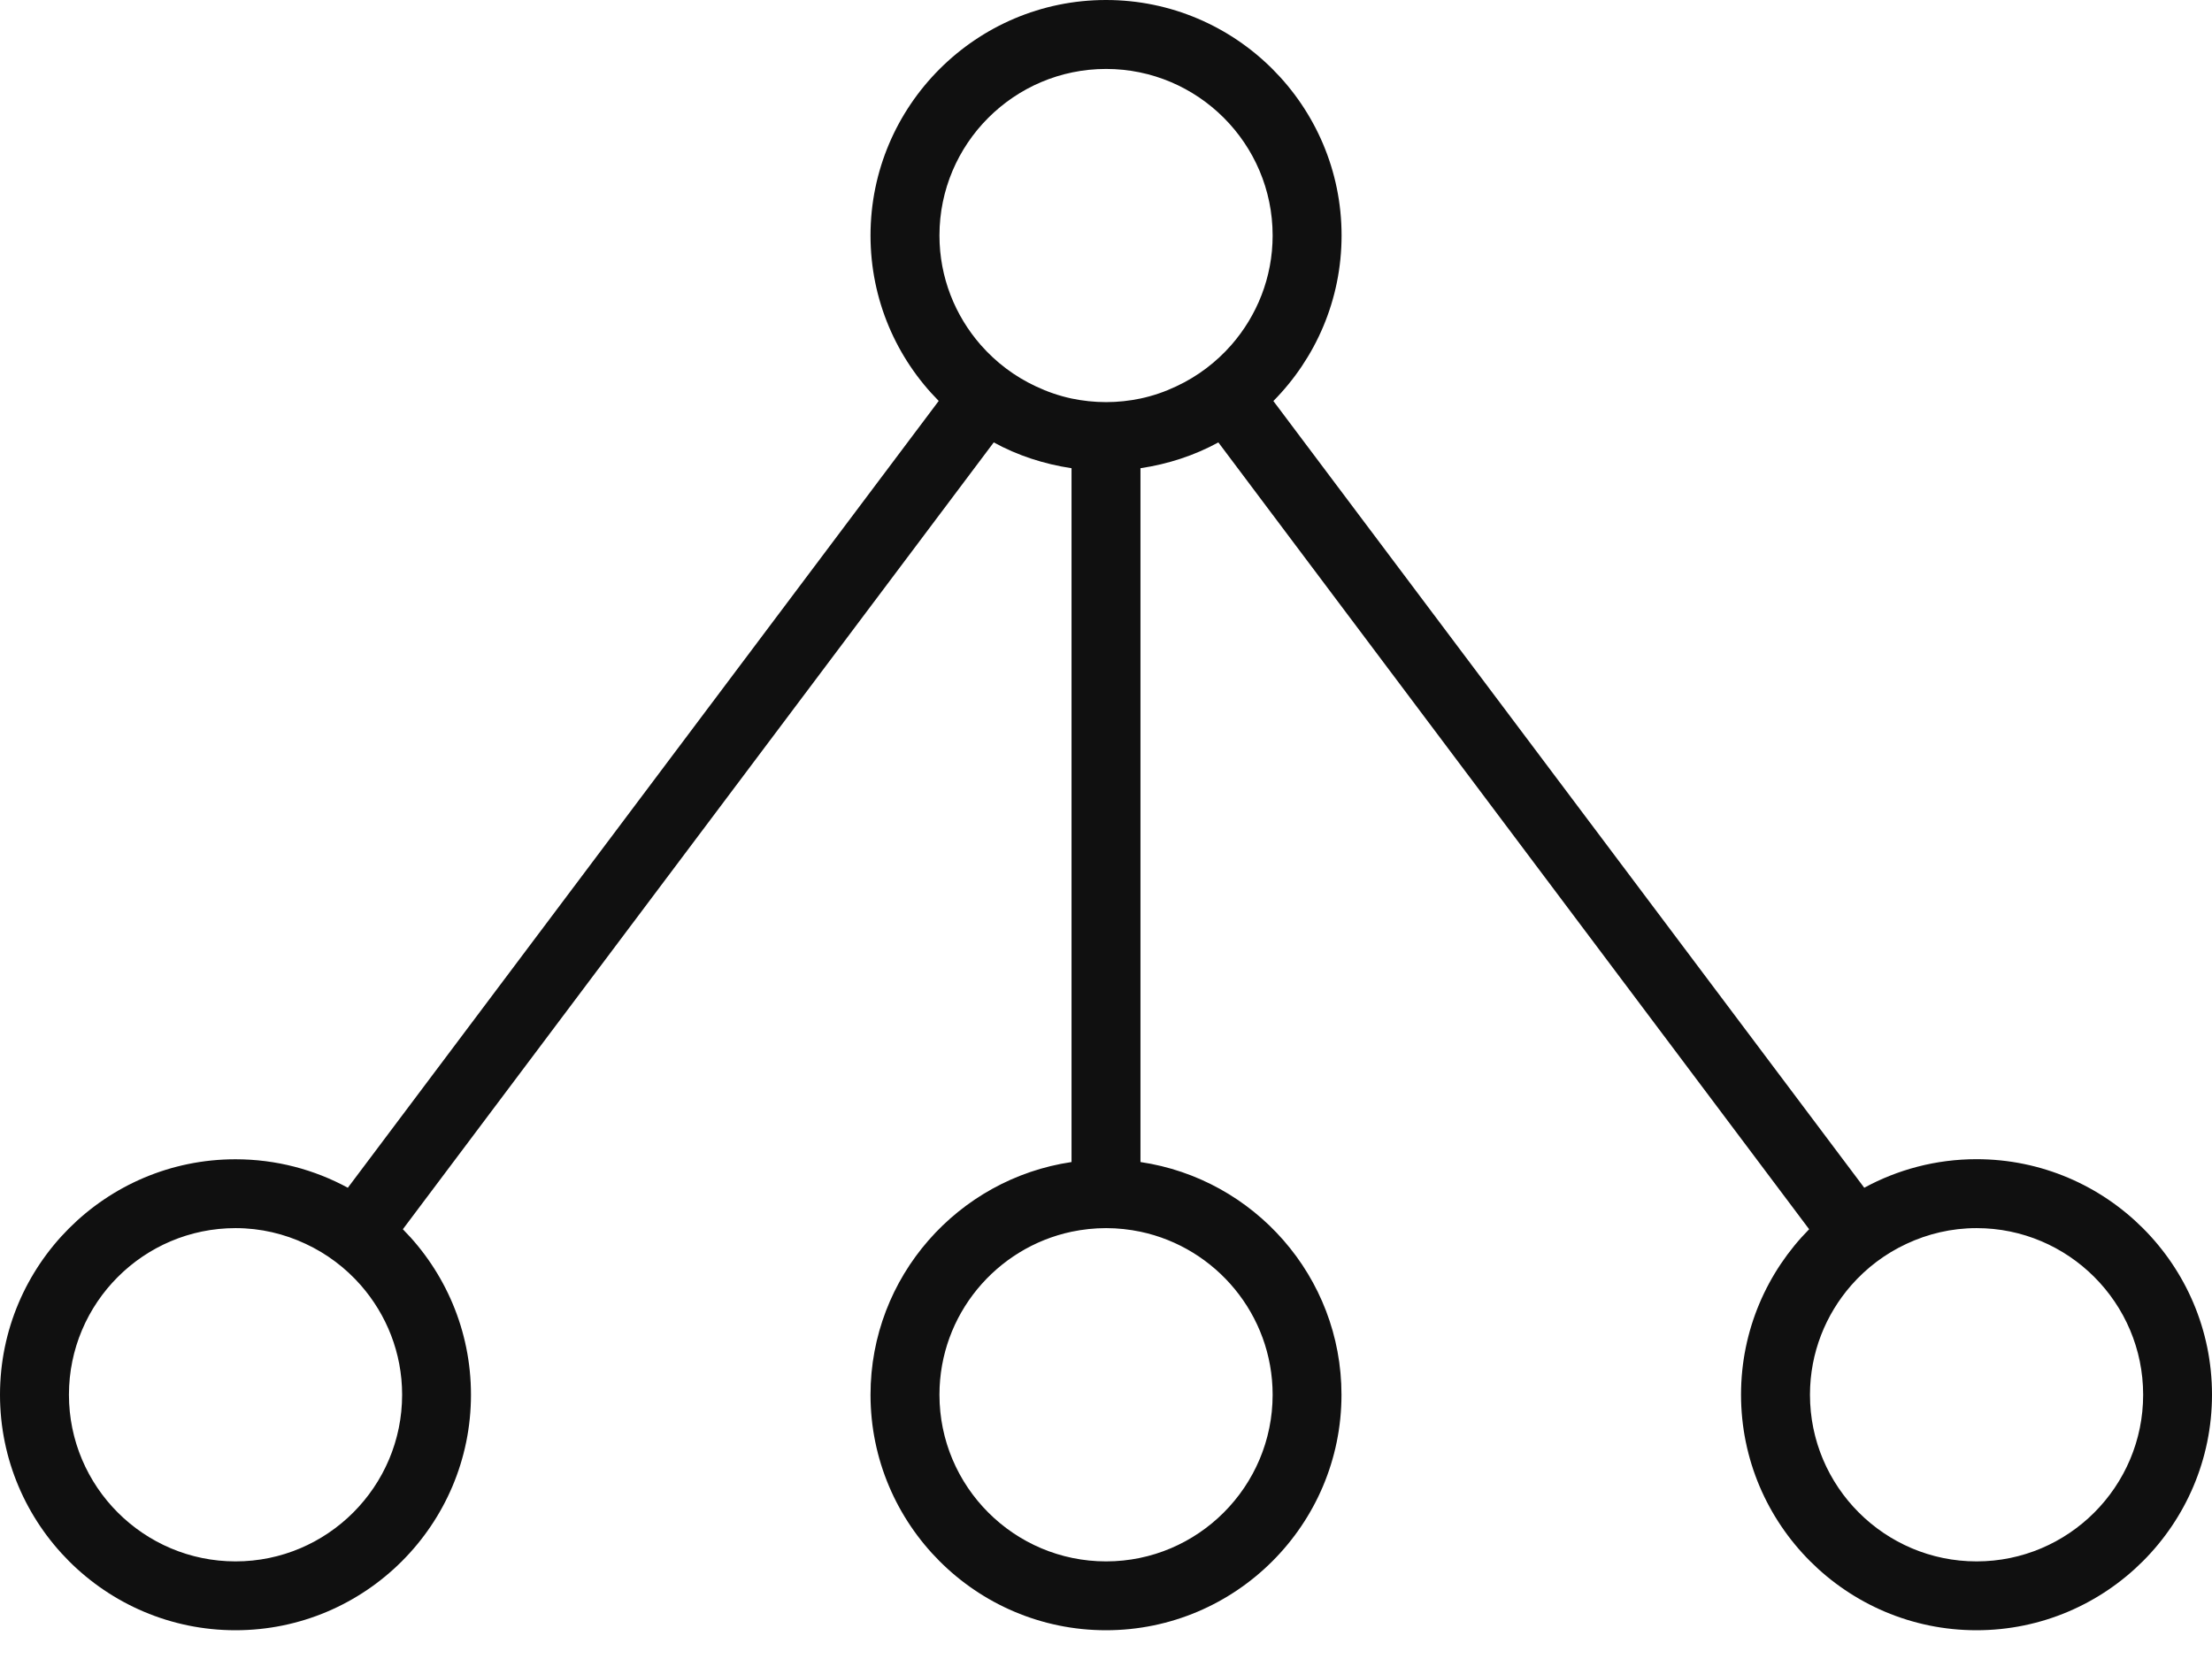 <svg width="24" height="18" viewBox="0 0 24 18" fill="none" xmlns="http://www.w3.org/2000/svg">
<path d="M21.446 12.577C21.005 12.577 20.589 12.69 20.227 12.887L13.816 4.351C14.273 3.889 14.556 3.255 14.556 2.555C14.556 1.146 13.409 0 12 0C10.592 0 9.445 1.146 9.445 2.555C9.445 3.255 9.728 3.889 10.185 4.35L3.774 12.887C3.411 12.69 2.996 12.578 2.555 12.578C1.146 12.578 0 13.724 0 15.133C0 16.542 1.146 17.688 2.555 17.688C3.964 17.688 5.11 16.542 5.11 15.133C5.11 14.434 4.828 13.799 4.371 13.337L10.782 4.8C11.039 4.941 11.325 5.035 11.626 5.08V12.608C10.395 12.79 9.445 13.851 9.445 15.133C9.445 16.541 10.591 17.688 12 17.688C13.409 17.688 14.555 16.541 14.555 15.133C14.555 13.851 13.606 12.79 12.374 12.608L12.374 5.08C12.676 5.035 12.961 4.941 13.219 4.8L19.629 13.337C19.173 13.799 18.89 14.433 18.89 15.132C18.89 16.541 20.036 17.688 21.445 17.688C22.854 17.688 24 16.541 24 15.132C24 13.723 22.854 12.577 21.445 12.577L21.446 12.577ZM4.363 15.133C4.363 16.129 3.552 16.941 2.556 16.941C1.559 16.941 0.748 16.13 0.748 15.133C0.748 14.136 1.559 13.325 2.556 13.325C2.828 13.325 3.085 13.387 3.317 13.496C3.547 13.603 3.75 13.757 3.915 13.945C4.193 14.263 4.363 14.678 4.363 15.133L4.363 15.133ZM13.808 15.133C13.808 16.129 12.997 16.941 12.001 16.941C11.004 16.941 10.193 16.13 10.193 15.133C10.193 14.264 10.809 13.537 11.627 13.364C11.747 13.339 11.873 13.325 12.001 13.325C12.129 13.325 12.254 13.339 12.374 13.364C13.192 13.537 13.808 14.264 13.808 15.133H13.808ZM13.36 3.743C13.195 3.931 12.992 4.085 12.762 4.192C12.64 4.25 12.51 4.295 12.374 4.324C12.254 4.349 12.129 4.363 12.001 4.363C11.873 4.363 11.747 4.349 11.627 4.324C11.491 4.295 11.362 4.25 11.239 4.192C11.009 4.085 10.806 3.931 10.641 3.743C10.363 3.425 10.193 3.01 10.193 2.555C10.193 1.559 11.004 0.748 12.001 0.748C12.997 0.748 13.808 1.559 13.808 2.555C13.808 3.01 13.638 3.425 13.36 3.743H13.36ZM21.446 16.941C20.449 16.941 19.638 16.13 19.638 15.133C19.638 14.678 19.808 14.263 20.086 13.945C20.251 13.757 20.454 13.603 20.684 13.496C20.916 13.387 21.173 13.325 21.446 13.325C22.442 13.325 23.253 14.136 23.253 15.133C23.253 16.13 22.442 16.941 21.446 16.941L21.446 16.941Z" fill="#101010"/>
</svg>
